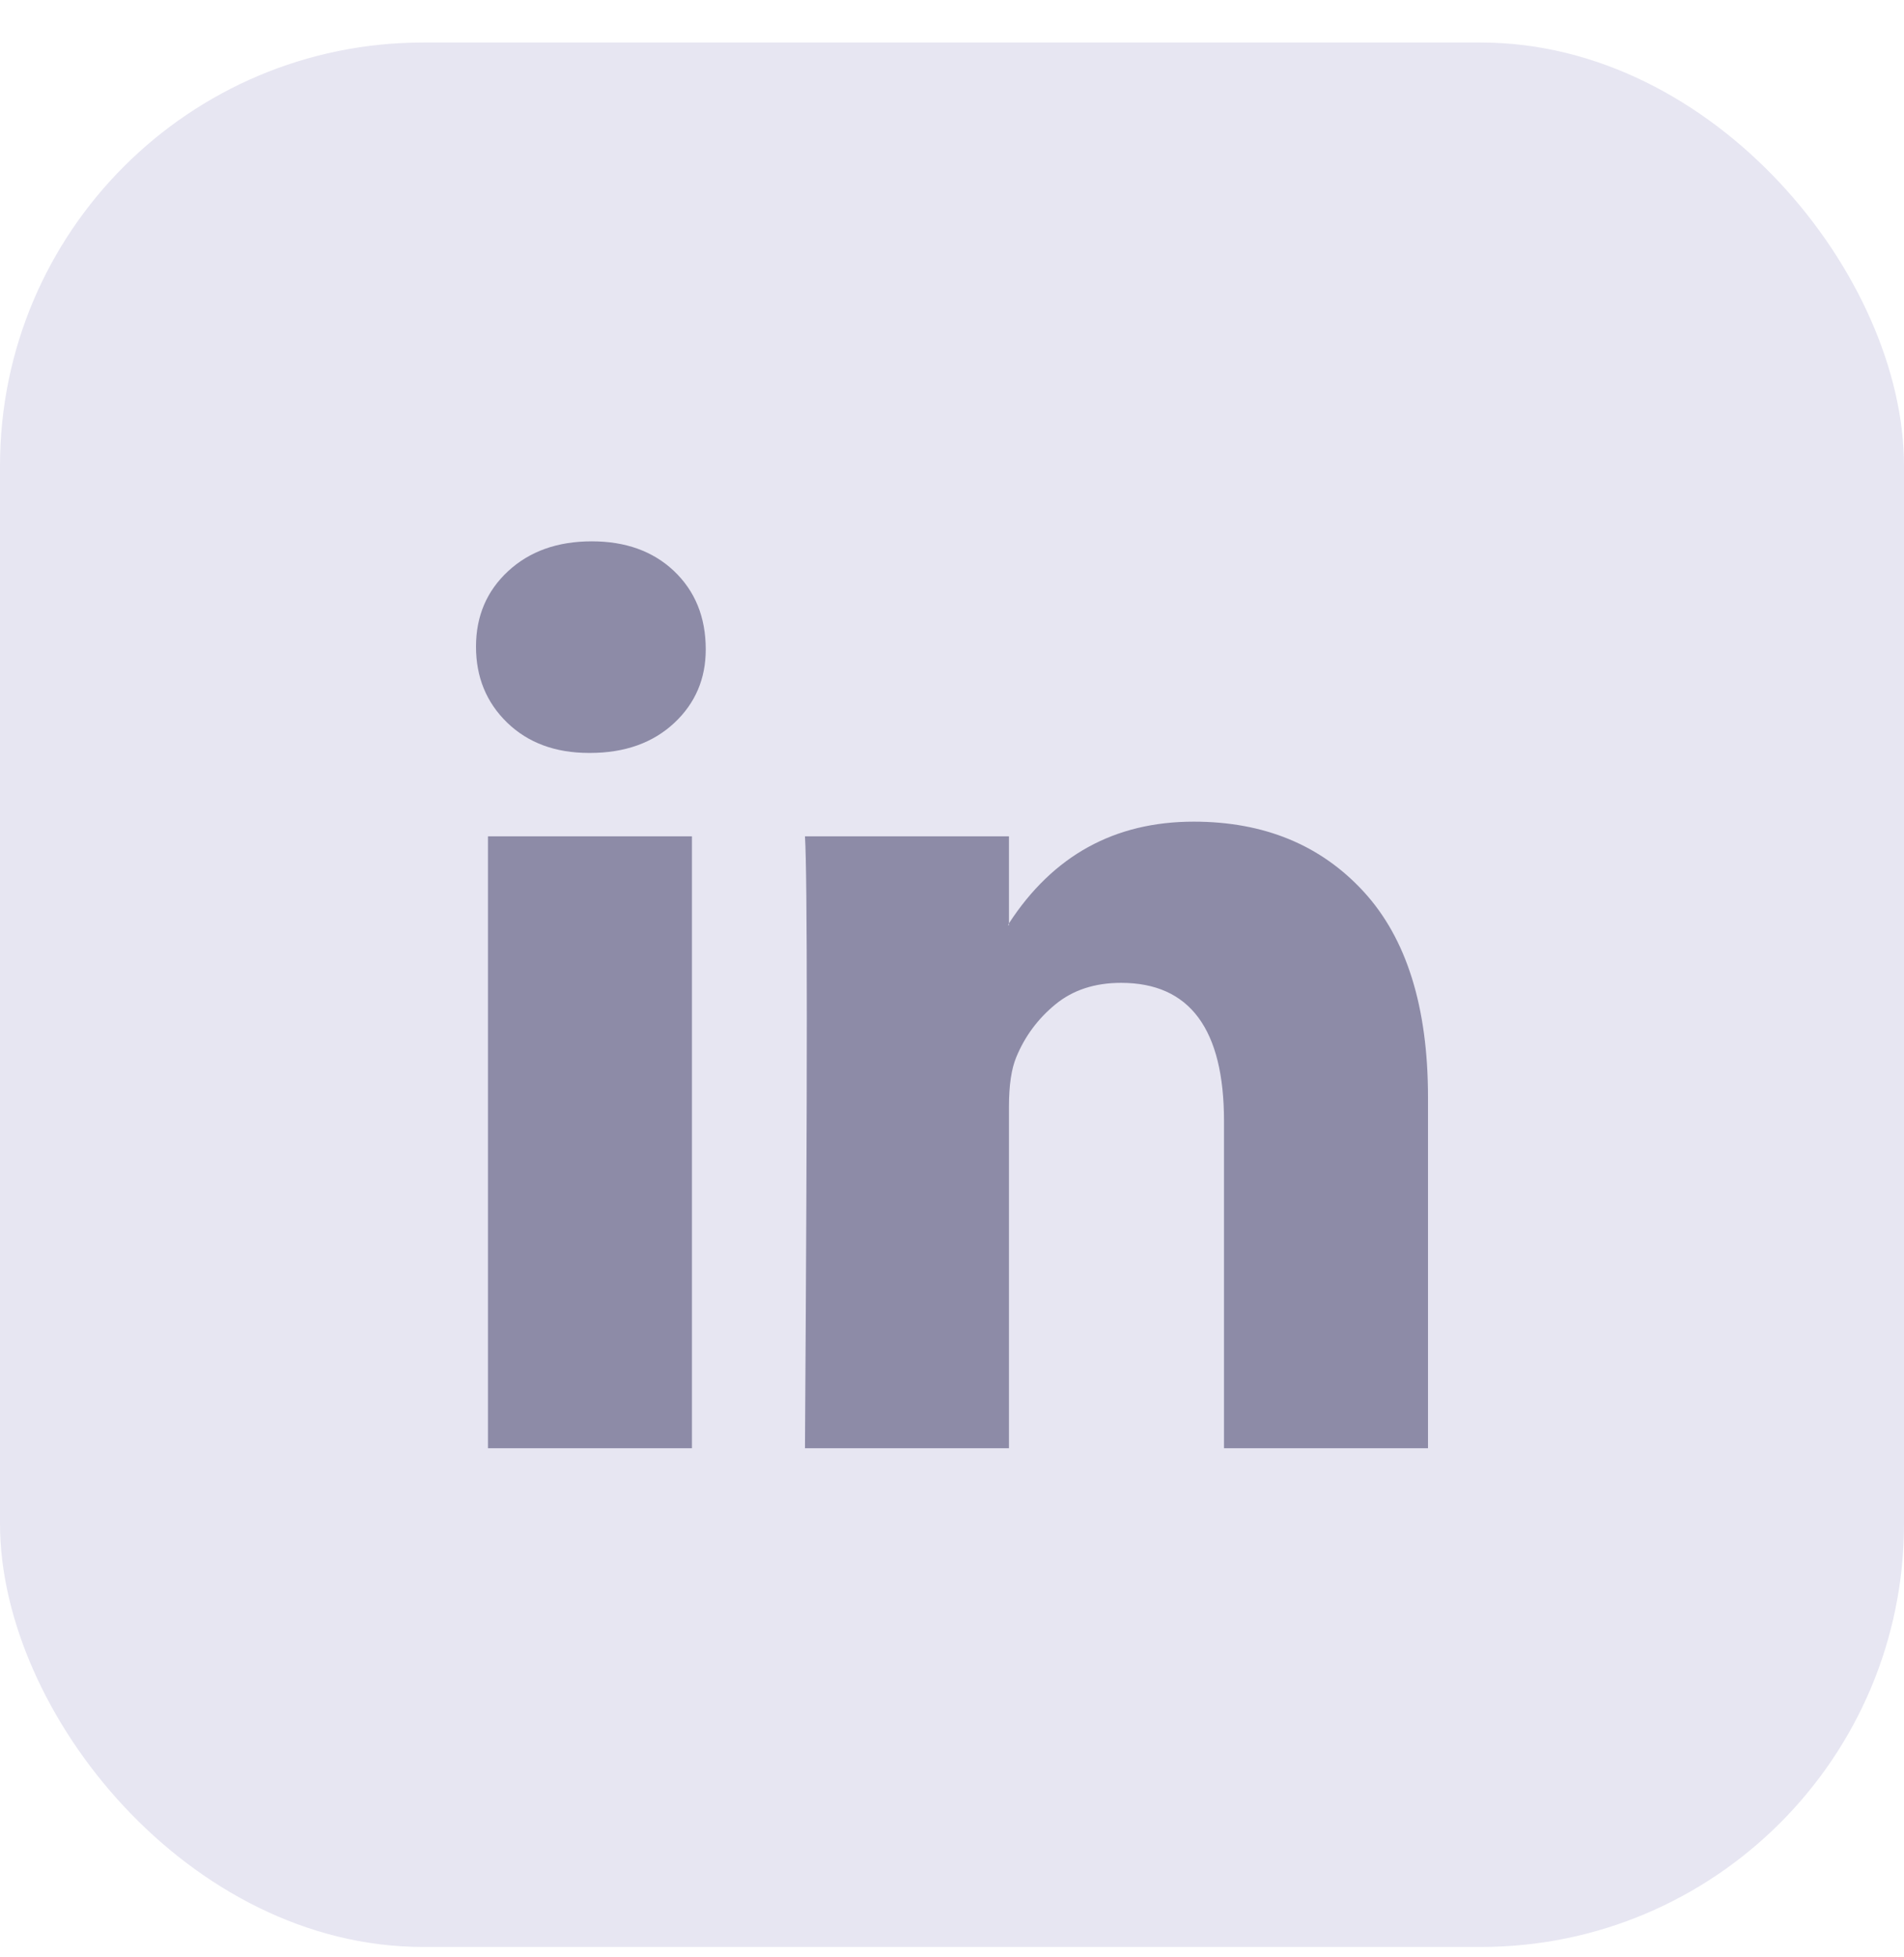 <svg width="36" height="37" viewBox="0 0 36 37" fill="none" xmlns="http://www.w3.org/2000/svg">
<rect y="0.804" width="36" height="36" rx="8" fill="#E7E6F2"/>
<path d="M9 12.224C9 11.647 9.203 11.171 9.608 10.796C10.014 10.421 10.54 10.233 11.189 10.233C11.826 10.233 12.342 10.418 12.736 10.787C13.141 11.168 13.344 11.664 13.344 12.276C13.344 12.83 13.147 13.292 12.753 13.662C12.348 14.042 11.815 14.233 11.154 14.233H11.137C10.5 14.233 9.985 14.042 9.591 13.662C9.197 13.28 9 12.801 9 12.224ZM9.226 27.376V15.809H13.083V27.376H9.226ZM15.22 27.376H19.077V20.917C19.077 20.513 19.124 20.201 19.216 19.982C19.378 19.589 19.625 19.257 19.955 18.986C20.285 18.715 20.699 18.579 21.197 18.579C22.494 18.579 23.143 19.451 23.143 21.194V27.376H27V20.744C27 19.035 26.595 17.739 25.784 16.856C24.973 15.973 23.901 15.532 22.57 15.532C21.075 15.532 19.911 16.172 19.077 17.454V17.488H19.06L19.077 17.454V15.809H15.22C15.243 16.178 15.255 17.327 15.255 19.255C15.255 21.182 15.243 23.89 15.22 27.376Z" fill="#8D8BA7"/>
</svg>
